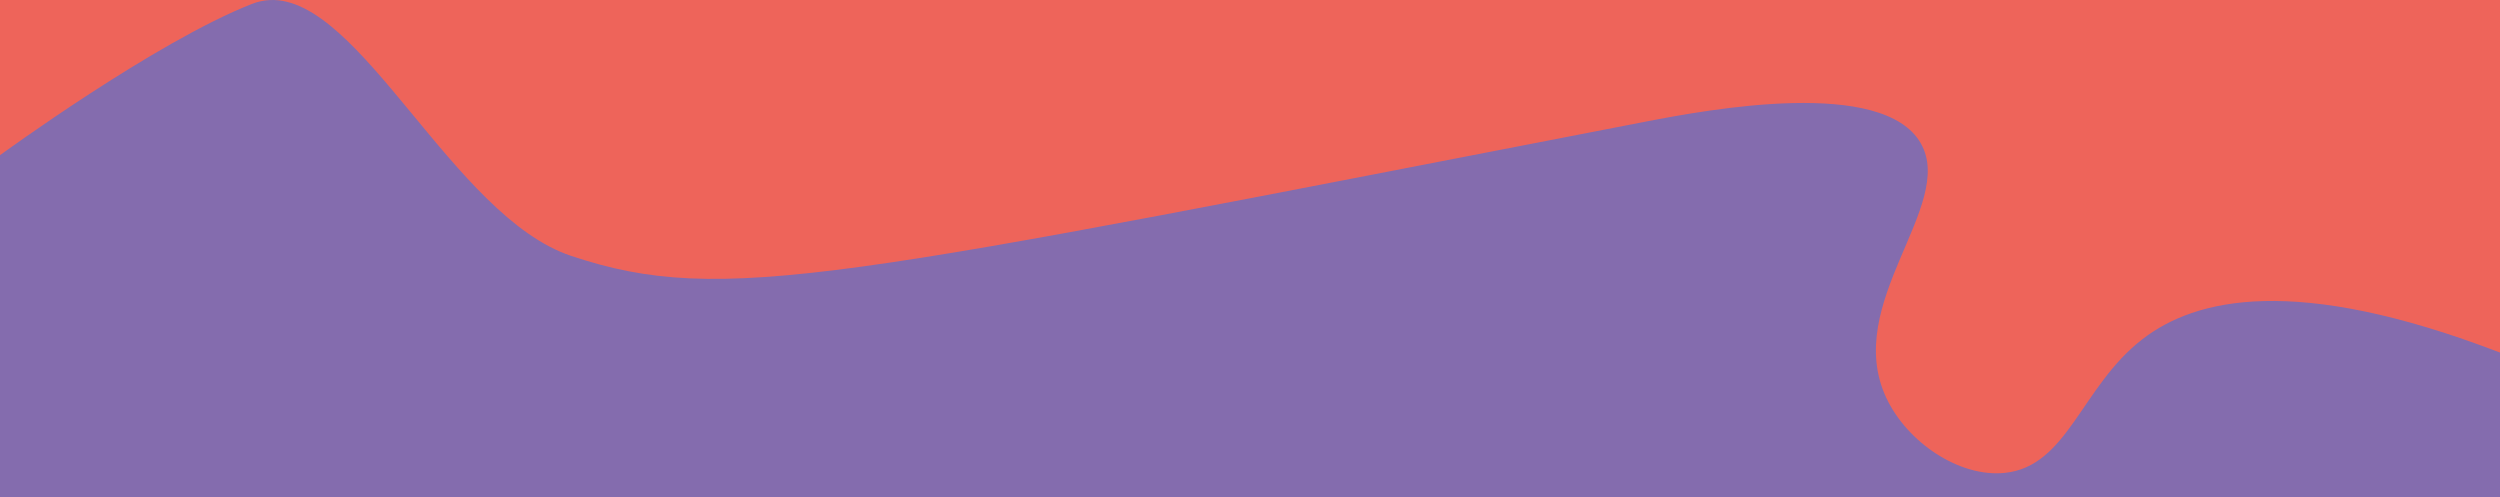 <?xml version="1.0" encoding="UTF-8" standalone="no"?>
<svg
   id="Layer_2"
   data-name="Layer 2"
   viewBox="0 0 595.281 118.451"
   version="1.1"
   sodipodi:docname="blog devider.svg"
   width="595.281"
   height="118.451"
   inkscape:version="1.3.2 (091e20ef0f, 2023-11-25)"
   xmlns:inkscape="http://www.inkscape.org/namespaces/inkscape"
   xmlns:sodipodi="http://sodipodi.sourceforge.net/DTD/sodipodi-0.dtd"
   xmlns="http://www.w3.org/2000/svg"
   xmlns:svg="http://www.w3.org/2000/svg">
  <sodipodi:namedview
     id="namedview14"
     pagecolor="#ffffff"
     bordercolor="#000000"
     borderopacity="0.25"
     inkscape:showpageshadow="2"
     inkscape:pageopacity="0.0"
     inkscape:pagecheckerboard="0"
     inkscape:deskcolor="#d1d1d1"
     inkscape:zoom="0.88314511"
     inkscape:cx="115.49631"
     inkscape:cy="73.600589"
     inkscape:window-width="1888"
     inkscape:window-height="1006"
     inkscape:window-x="15"
     inkscape:window-y="57"
     inkscape:window-maximized="1"
     inkscape:current-layer="Layer_2" />
  <defs
     id="defs1">
    <style
       id="style1">
      .cls-1 {
        fill: #f69c33;
      }

      .cls-1, .cls-2, .cls-3, .cls-4 {
        stroke-width: 0px;
      }

      .cls-2 {
        fill: #ee645a;
      }

      .cls-3 {
        fill: #846cae;
      }

      .cls-4 {
        fill: #178baa;
      }
    </style>
  </defs>
  <path
     style="fill:#ee645a;fill-opacity:1;stroke-width:0.917"
     d="M 2.4e-4,31.052 V -7.316237e-5 H 595.282 V 118.451 L 2.4e-4,114.669 Z"
     id="path24" />
  <path
     d="m 64.314,0.011 c -1.439,0.06 -2.877,0.357 -4.314,0.92 C 37,9.931 0,36.951 0,36.951 v 19 62.5 c 0,0 1.12,0 2.51,0 H 595.281 V 83.951 c -48.919,-18.78 -72.591,-12.87 -85.15,-3.18 -14.56,11.24 -17.751,30.3 -32.791,31.83 -10.77,1.1 -23.209,-7.241 -28.199,-17.891 -10.54,-22.49 16.64,-45.729 8.25,-60.539 -8.95,-15.81 -50.541,-8.11 -65.391,-5.24 -192.548,37.28 -219.67,44.11 -256,32 C 107.875,51.556 85.902,-0.886 64.314,0.011 Z"
     style="fill:#846cae;stroke-width:0px"
     id="path26" />
</svg>
